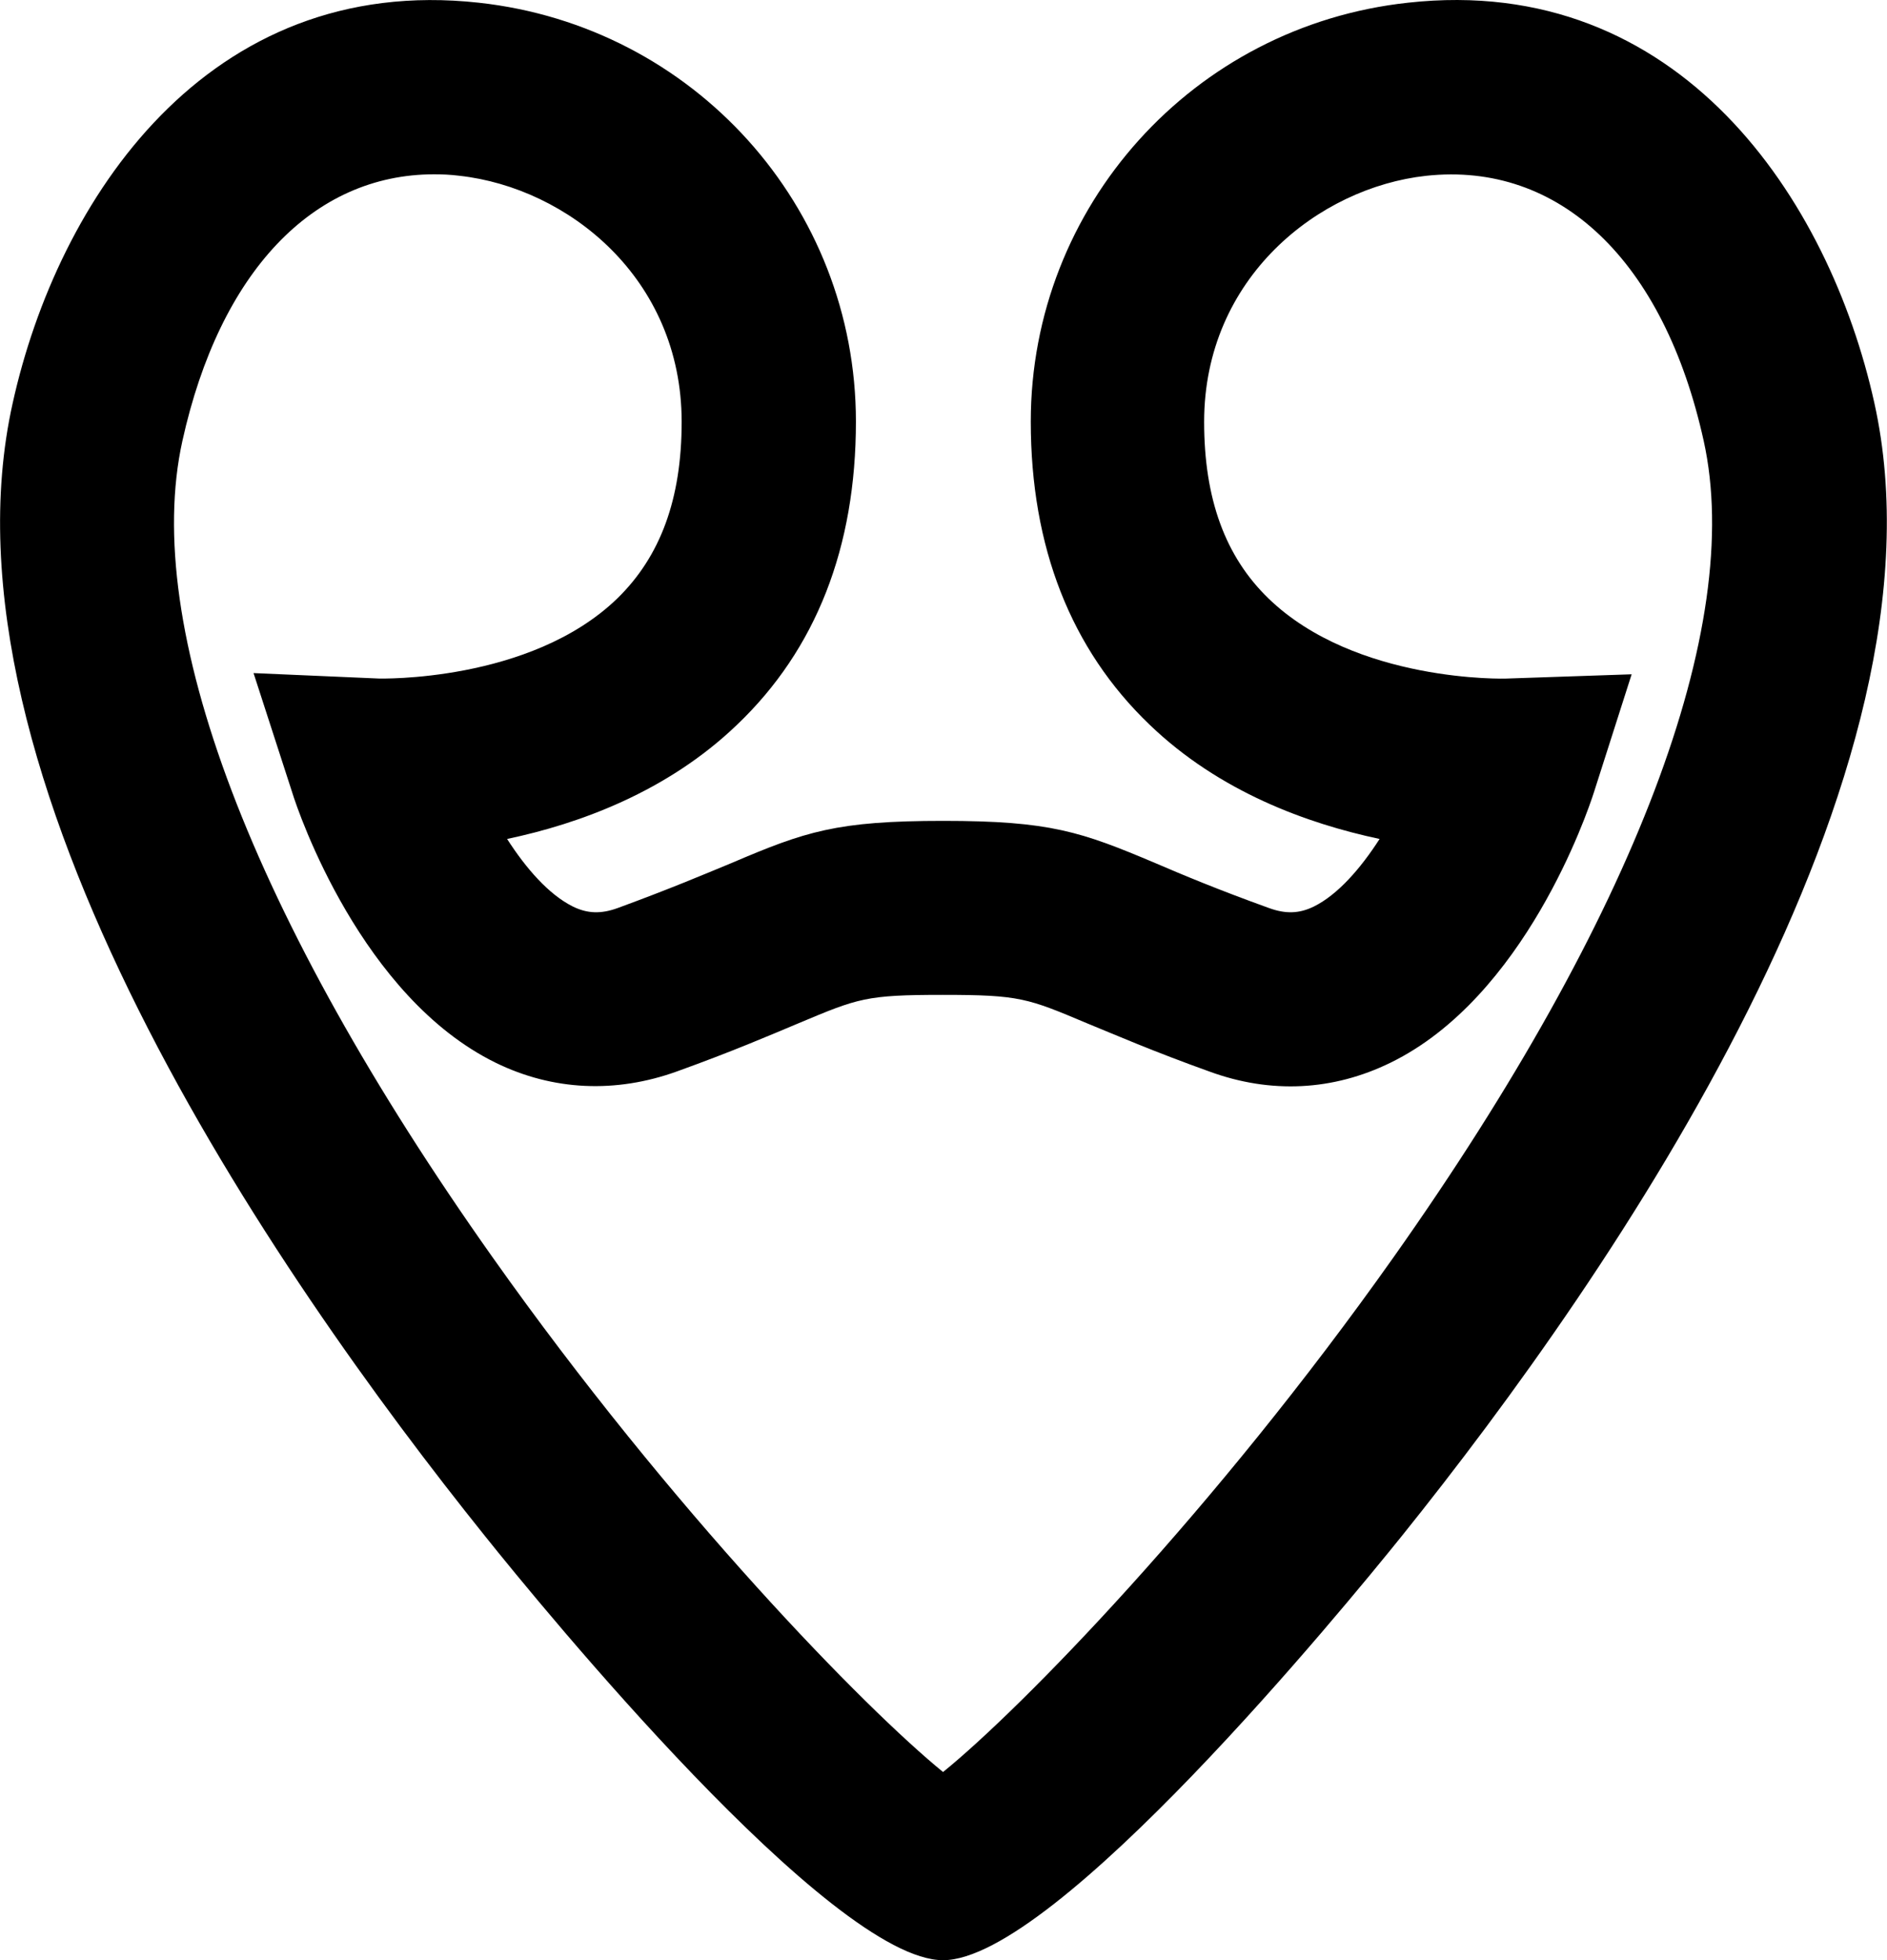 <?xml version="1.0" encoding="UTF-8"?><svg id="Layer_1" xmlns="http://www.w3.org/2000/svg" viewBox="0 0 62.59 65"><path d="M31.28,65c-3.72,0-13.31-11.71-15.19-14.06C9.06,42.18-2.32,25.66,.42,13.37,1.91,6.63,6.87-.9,15.88,.09c7.13,.78,12.51,6.75,12.51,13.89,0,4.17-1.32,7.55-3.94,10.05-2.32,2.23-5.25,3.29-7.63,3.79,.63,.98,1.38,1.84,2.18,2.24,.49,.24,.94,.25,1.49,.05,1.72-.63,2.85-1.11,3.77-1.49,2.46-1.05,3.49-1.4,7.03-1.4s4.57,.36,7.03,1.4c.91,.39,2.05,.87,3.77,1.49,.55,.2,1,.19,1.49-.05,.79-.39,1.55-1.26,2.18-2.24-2.4-.51-5.31-1.56-7.63-3.79-2.61-2.5-3.94-5.89-3.94-10.05C34.19,6.84,39.58,.86,46.7,.09c9.02-1,13.98,6.54,15.47,13.27,2.73,12.29-8.64,28.82-15.67,37.57-1.9,2.36-11.5,14.07-15.22,14.07ZM14.4,5.78c-4.02,0-7.11,3.24-8.35,8.84-1.36,6.15,2.29,15.77,10.28,27.06,5.98,8.45,12.38,14.99,14.95,17.08,2.58-2.09,8.98-8.64,14.95-17.08,7.99-11.3,11.64-20.91,10.28-27.06-1.32-5.98-4.78-9.27-9.21-8.79-3.56,.39-7.36,3.38-7.36,8.16,0,2.55,.7,4.47,2.14,5.86,2.89,2.79,7.86,2.66,7.92,2.65l4.12-.14-1.25,3.91c-.22,.69-2.3,6.8-6.75,8.97-1.9,.93-3.97,1.04-6.01,.29-1.87-.67-3.13-1.22-4.06-1.6-1.97-.83-2.23-.94-4.78-.94s-2.8,.11-4.78,.94c-.93,.39-2.18,.93-4.04,1.6-2.03,.73-4.11,.64-6.01-.29-4.45-2.18-6.54-8.28-6.75-8.97l-1.28-3.95,4.15,.18s5.02,.14,7.91-2.65c1.44-1.4,2.14-3.31,2.14-5.86,0-4.78-3.79-7.76-7.36-8.16-.31-.04-.59-.05-.87-.05Z"/></svg>